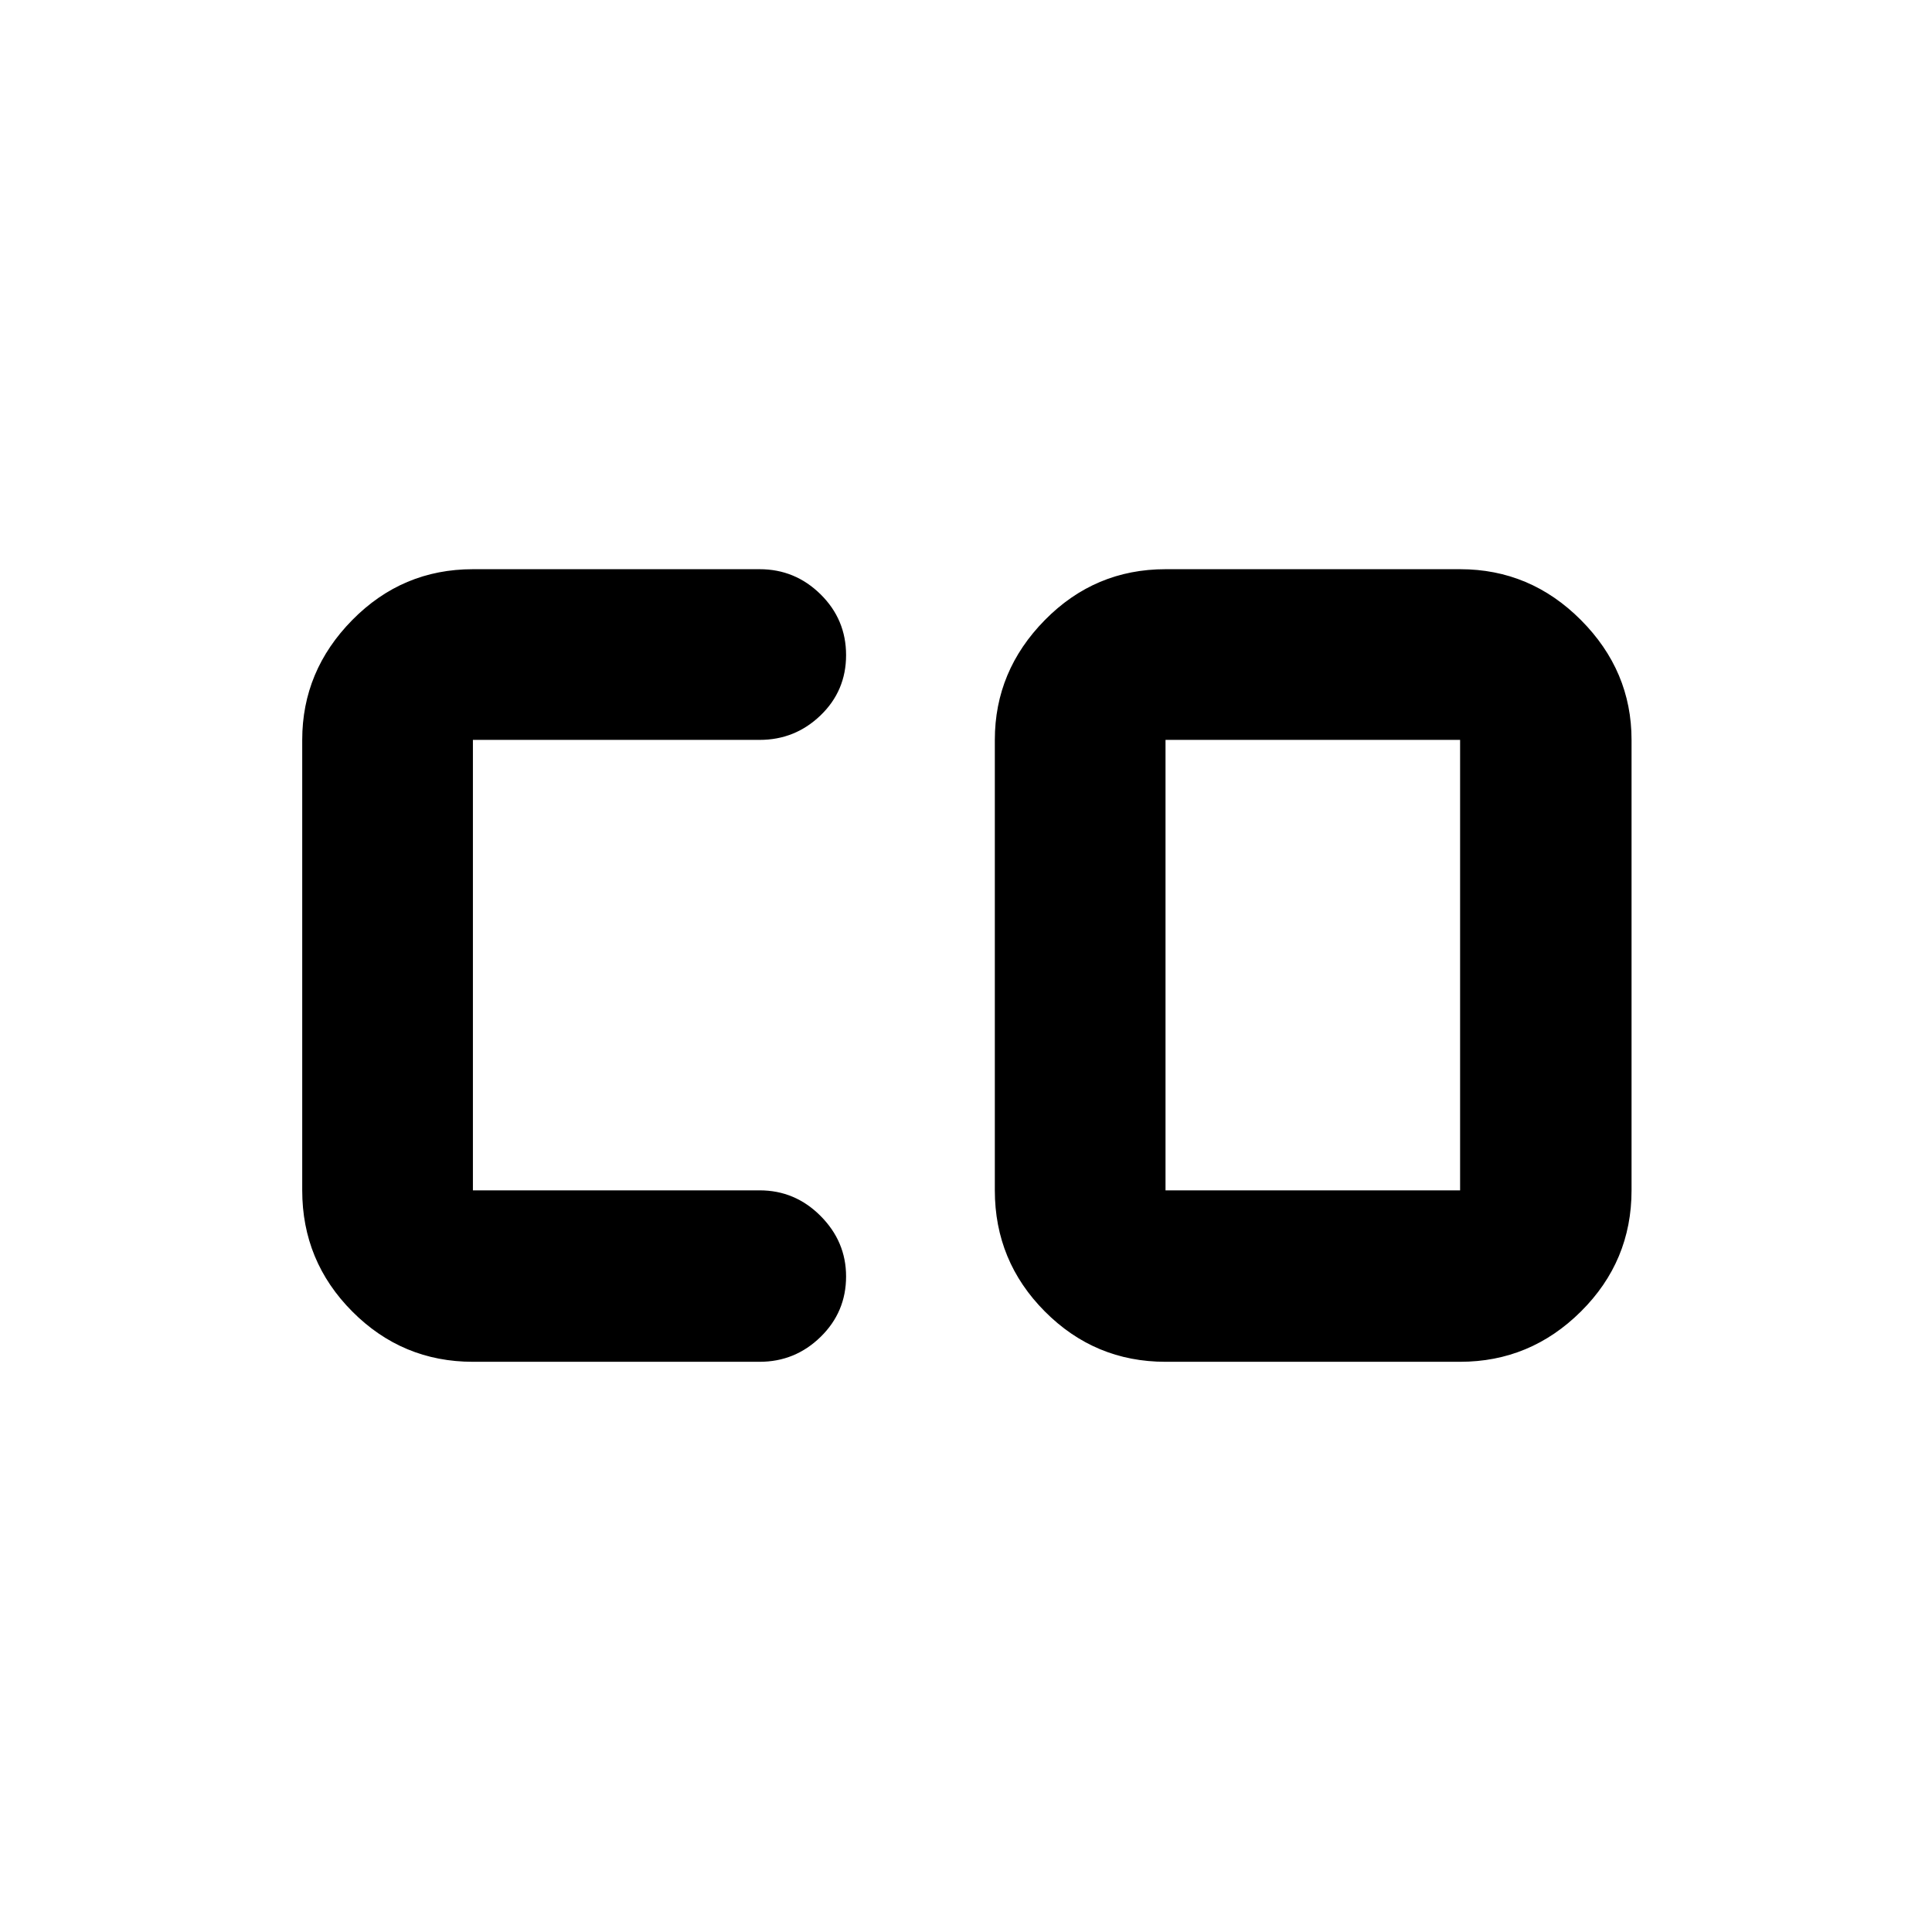 <svg xmlns="http://www.w3.org/2000/svg" height="40" viewBox="0 96 960 960" width="40"><path d="M579.138 687.478h146.377V463.646H579.138v223.832Zm-344.153 85.189q-35.064 0-59.938-24.985-24.874-24.984-24.874-60.204V463.646q0-34.315 24.874-59.564 24.874-25.249 59.938-25.249h142.478q17.62 0 30.285 12.487t12.665 30.203q0 17.717-12.665 29.92-12.665 12.203-30.285 12.203H234.985v223.832h142.478q17.62 0 30.285 12.733t12.665 30.033q0 17.683-12.665 30.053-12.665 12.37-30.285 12.37H234.985Zm344.153 0q-35.064 0-59.938-24.985-24.874-24.984-24.874-60.204V463.646q0-34.315 24.874-59.564 24.874-25.249 59.938-25.249h146.377q34.865 0 60.027 25.249t25.162 59.564v223.832q0 35.22-25.162 60.204-25.162 24.985-60.027 24.985H579.138Z"/></svg>